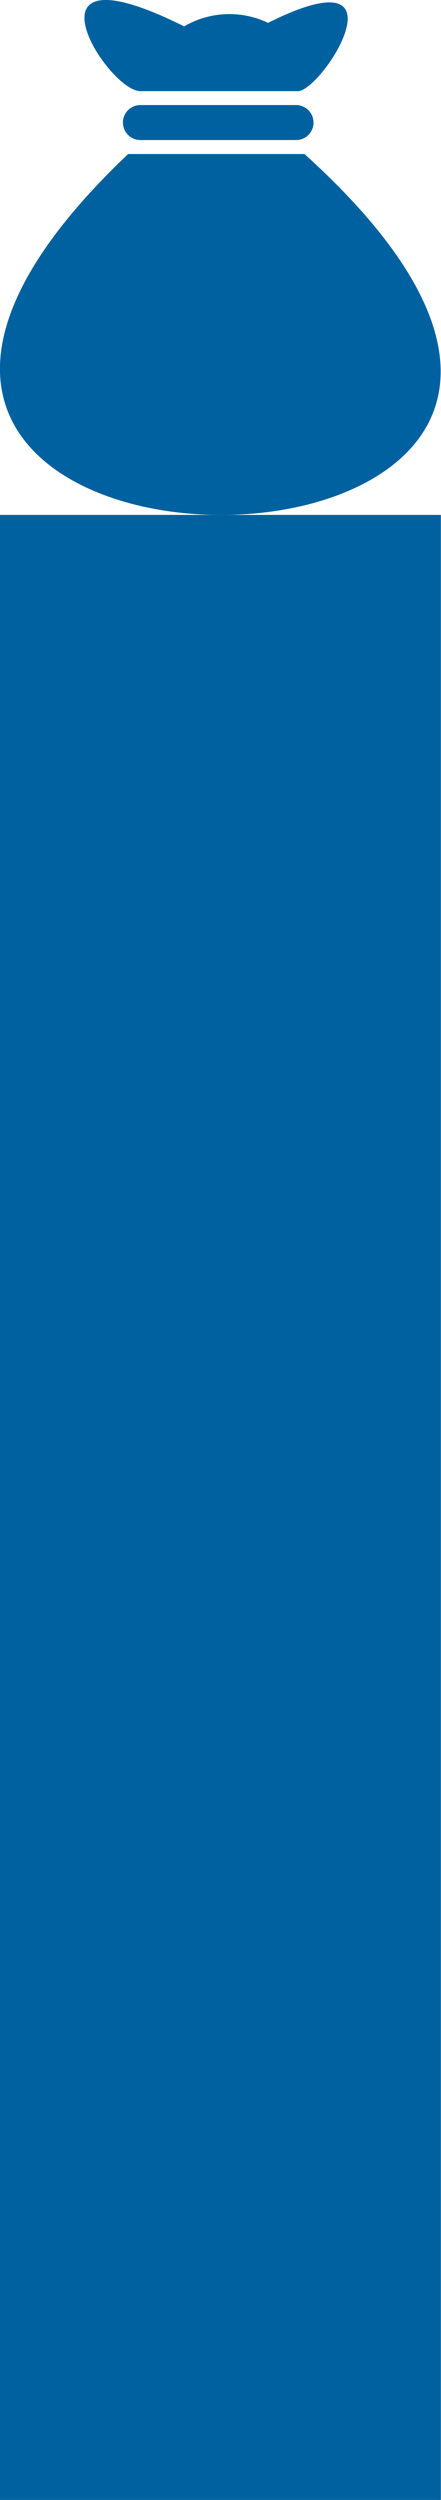 <svg xmlns="http://www.w3.org/2000/svg" width="6.002" height="34.004" viewBox="0 0 6.002 34.004">
  <g id="Group_7246" data-name="Group 7246" transform="translate(-371 -561.996)">
    <rect id="Rectangle_1786" data-name="Rectangle 1786" width="6" height="27" transform="translate(371 569)" fill="#0061a0"/>
    <g id="Group_5448" data-name="Group 5448" transform="translate(371.315 562.087)">
      <path id="Path_2024" data-name="Path 2024" d="M50.489.22a1.219,1.219,0,0,0-1.142.048c-2.332-1.166-1.047.881-.595.881h2.142C51.227,1.148,52.441-.756,50.489.22Z" transform="translate(-47.156 0)" fill="#0061a0" fill-rule="evenodd"/>
      <path id="Path_2025" data-name="Path 2025" d="M69.75,60.476a.238.238,0,1,1,0-.476h2.118a.238.238,0,0,1,0,.476Z" transform="translate(-68.154 -58.662)" fill="#0061a0"/>
      <path id="Path_2026" data-name="Path 2026" d="M1.429,88c-6.949,6.592,9.591,6.5,2.4,0Z" transform="translate(0 -85.996)" fill="#0061a0" fill-rule="evenodd"/>
      <path id="Path_2027" data-name="Path 2027" d="M21.828,19.447h-.455a.856.856,0,0,1,.126.278h.329v.322H21.5a.766.766,0,0,1-.746.6h-.076l.86.872h-.48l-.8-.8v-.417h.487a.409.409,0,0,0,.386-.259h-.872v-.322h.878a.422.422,0,0,0-.386-.259h-.487v-.341h1.561Z" transform="translate(-18.325 -15.863)" fill="#0061a0"/>
    </g>
  </g>
</svg>
